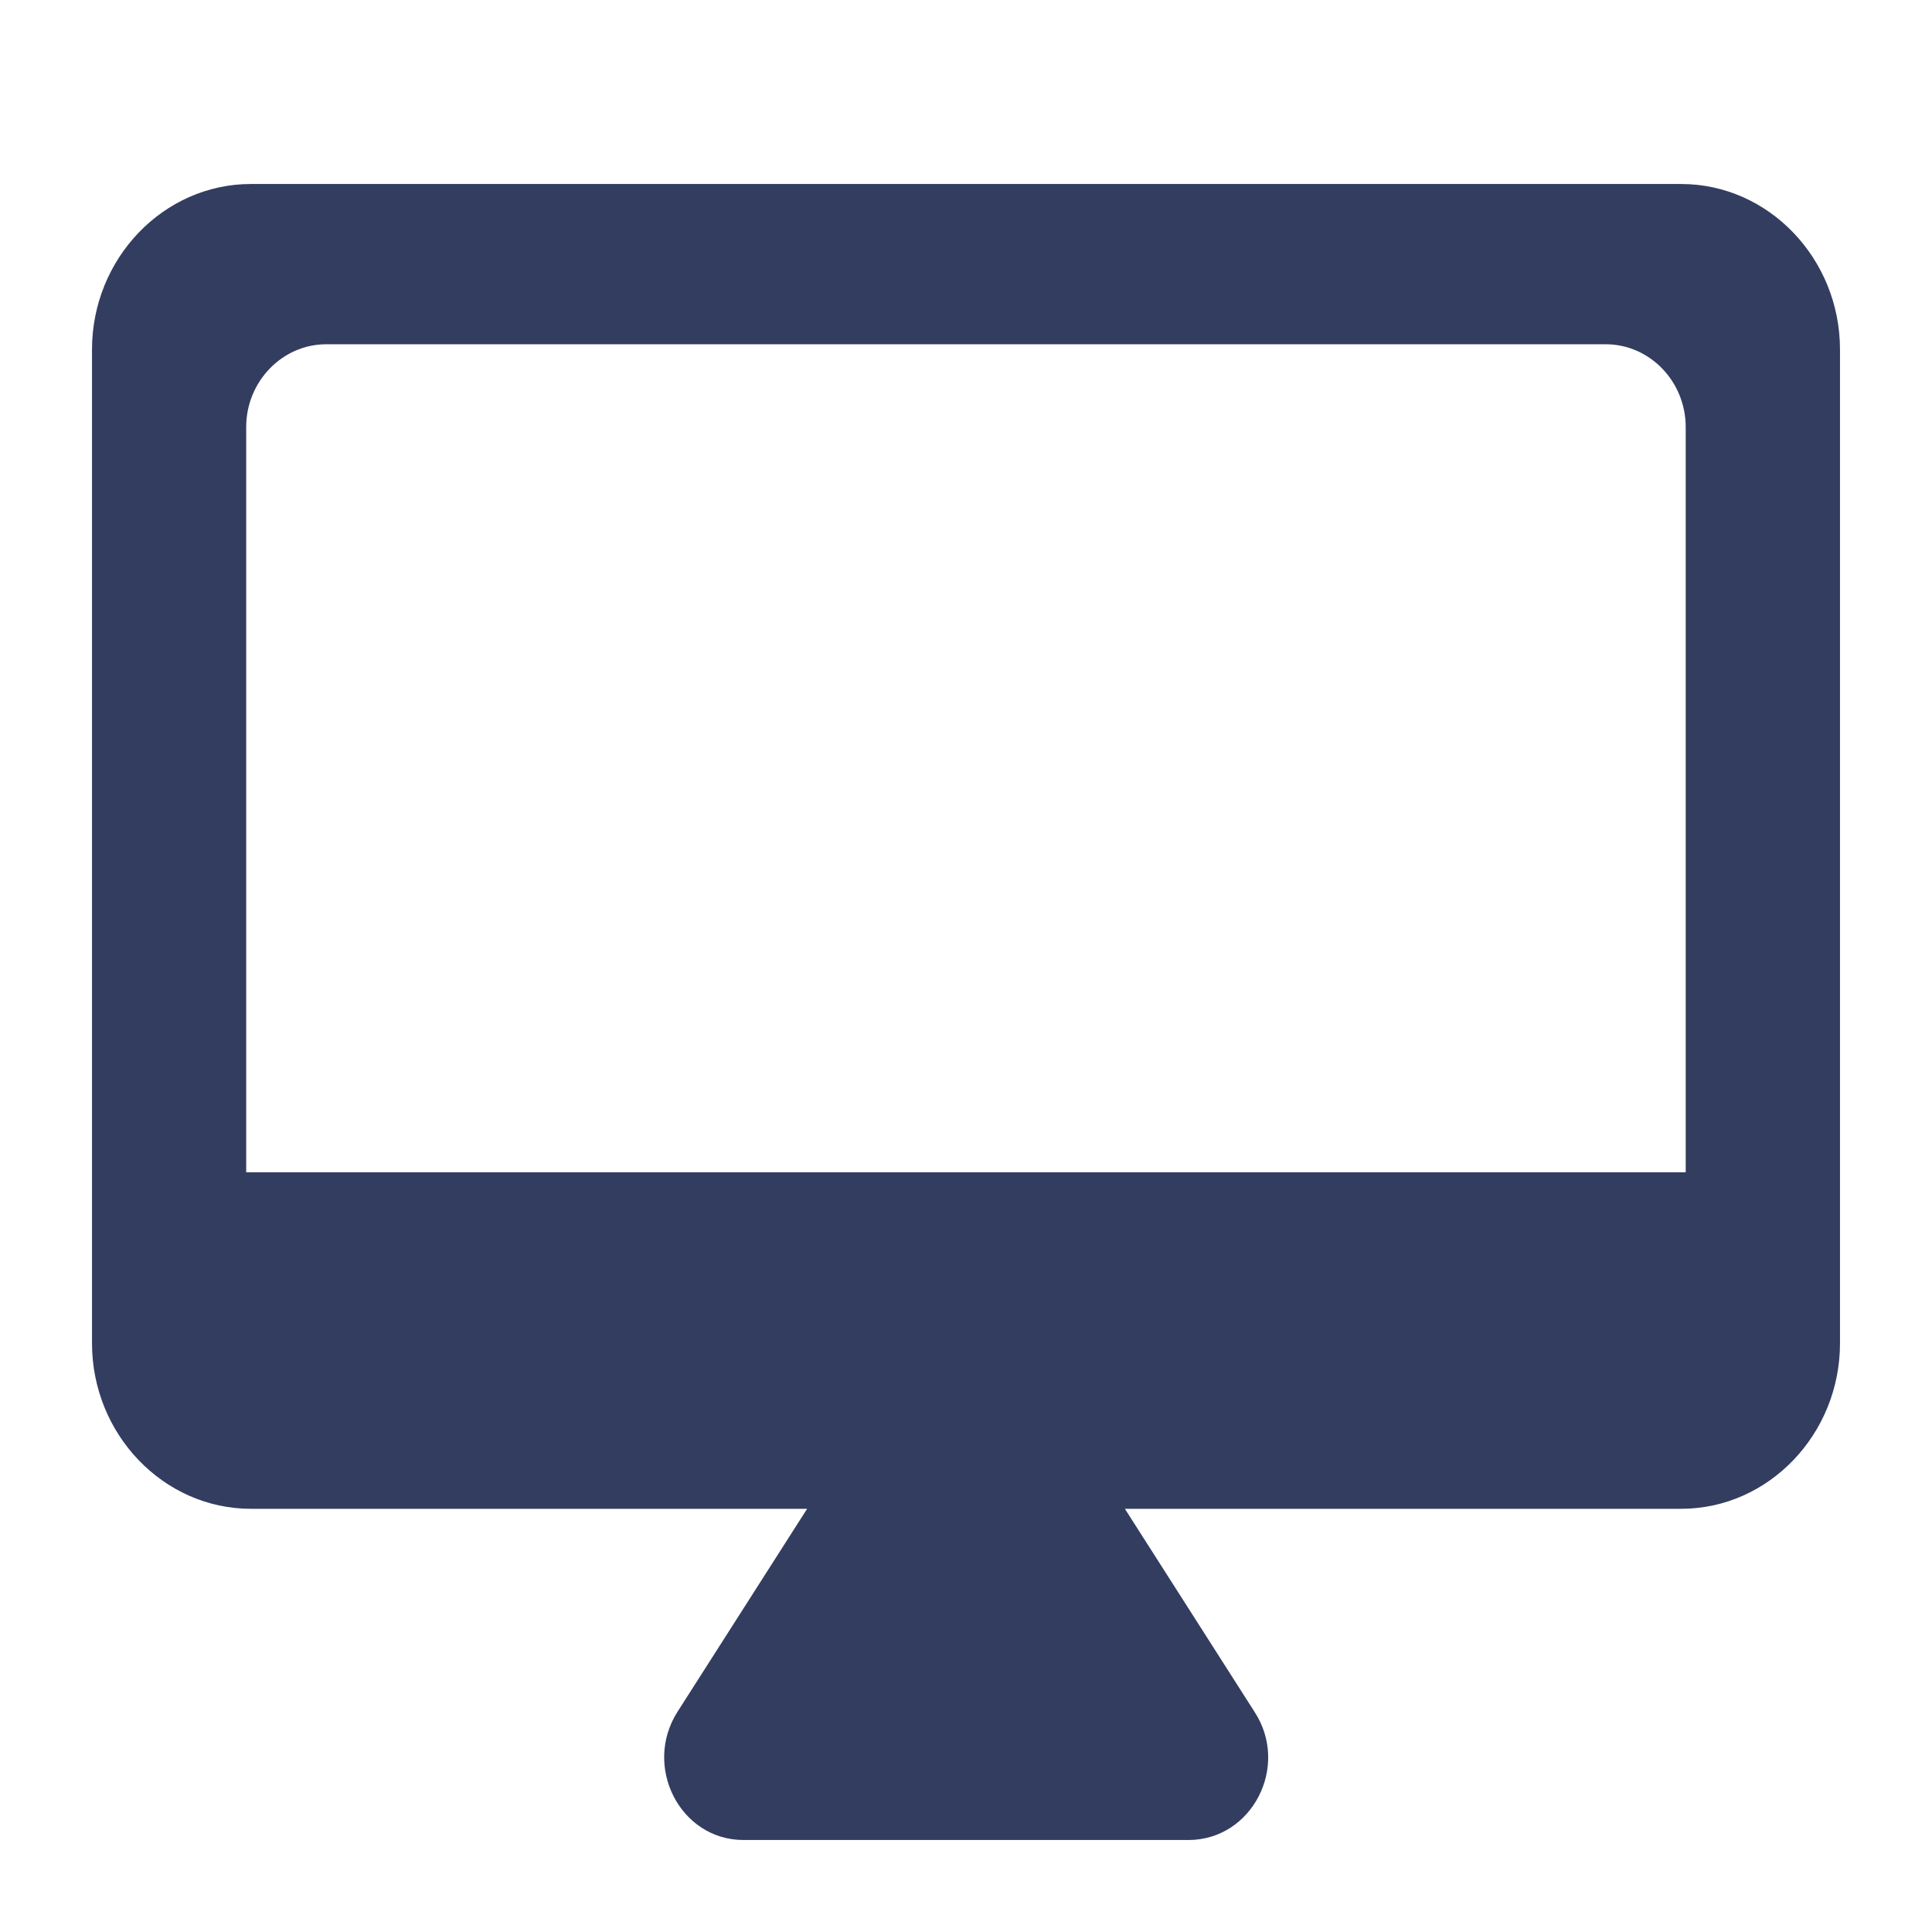 <svg width="21" height="21" viewBox="0 0 21 21" fill="none" xmlns="http://www.w3.org/2000/svg">
<path fill-rule="evenodd" clip-rule="evenodd" d="M2.727 2H18.273C19.223 2 20 2.81 20 3.8V14.6C20 15.59 19.223 16.4 18.273 16.4H12.227L13.635 18.605C14.024 19.199 13.609 20 12.918 20H8.082C7.391 20 6.985 19.199 7.365 18.605L8.773 16.4H2.727C1.777 16.4 1 15.59 1 14.6V3.8C1 2.81 1.777 2 2.727 2ZM2.676 12.742H18.323V4.642C18.323 4.147 17.932 3.742 17.454 3.742H3.546C3.068 3.742 2.676 4.147 2.676 4.642V12.742Z" fill="#323D60"/>
</svg>
